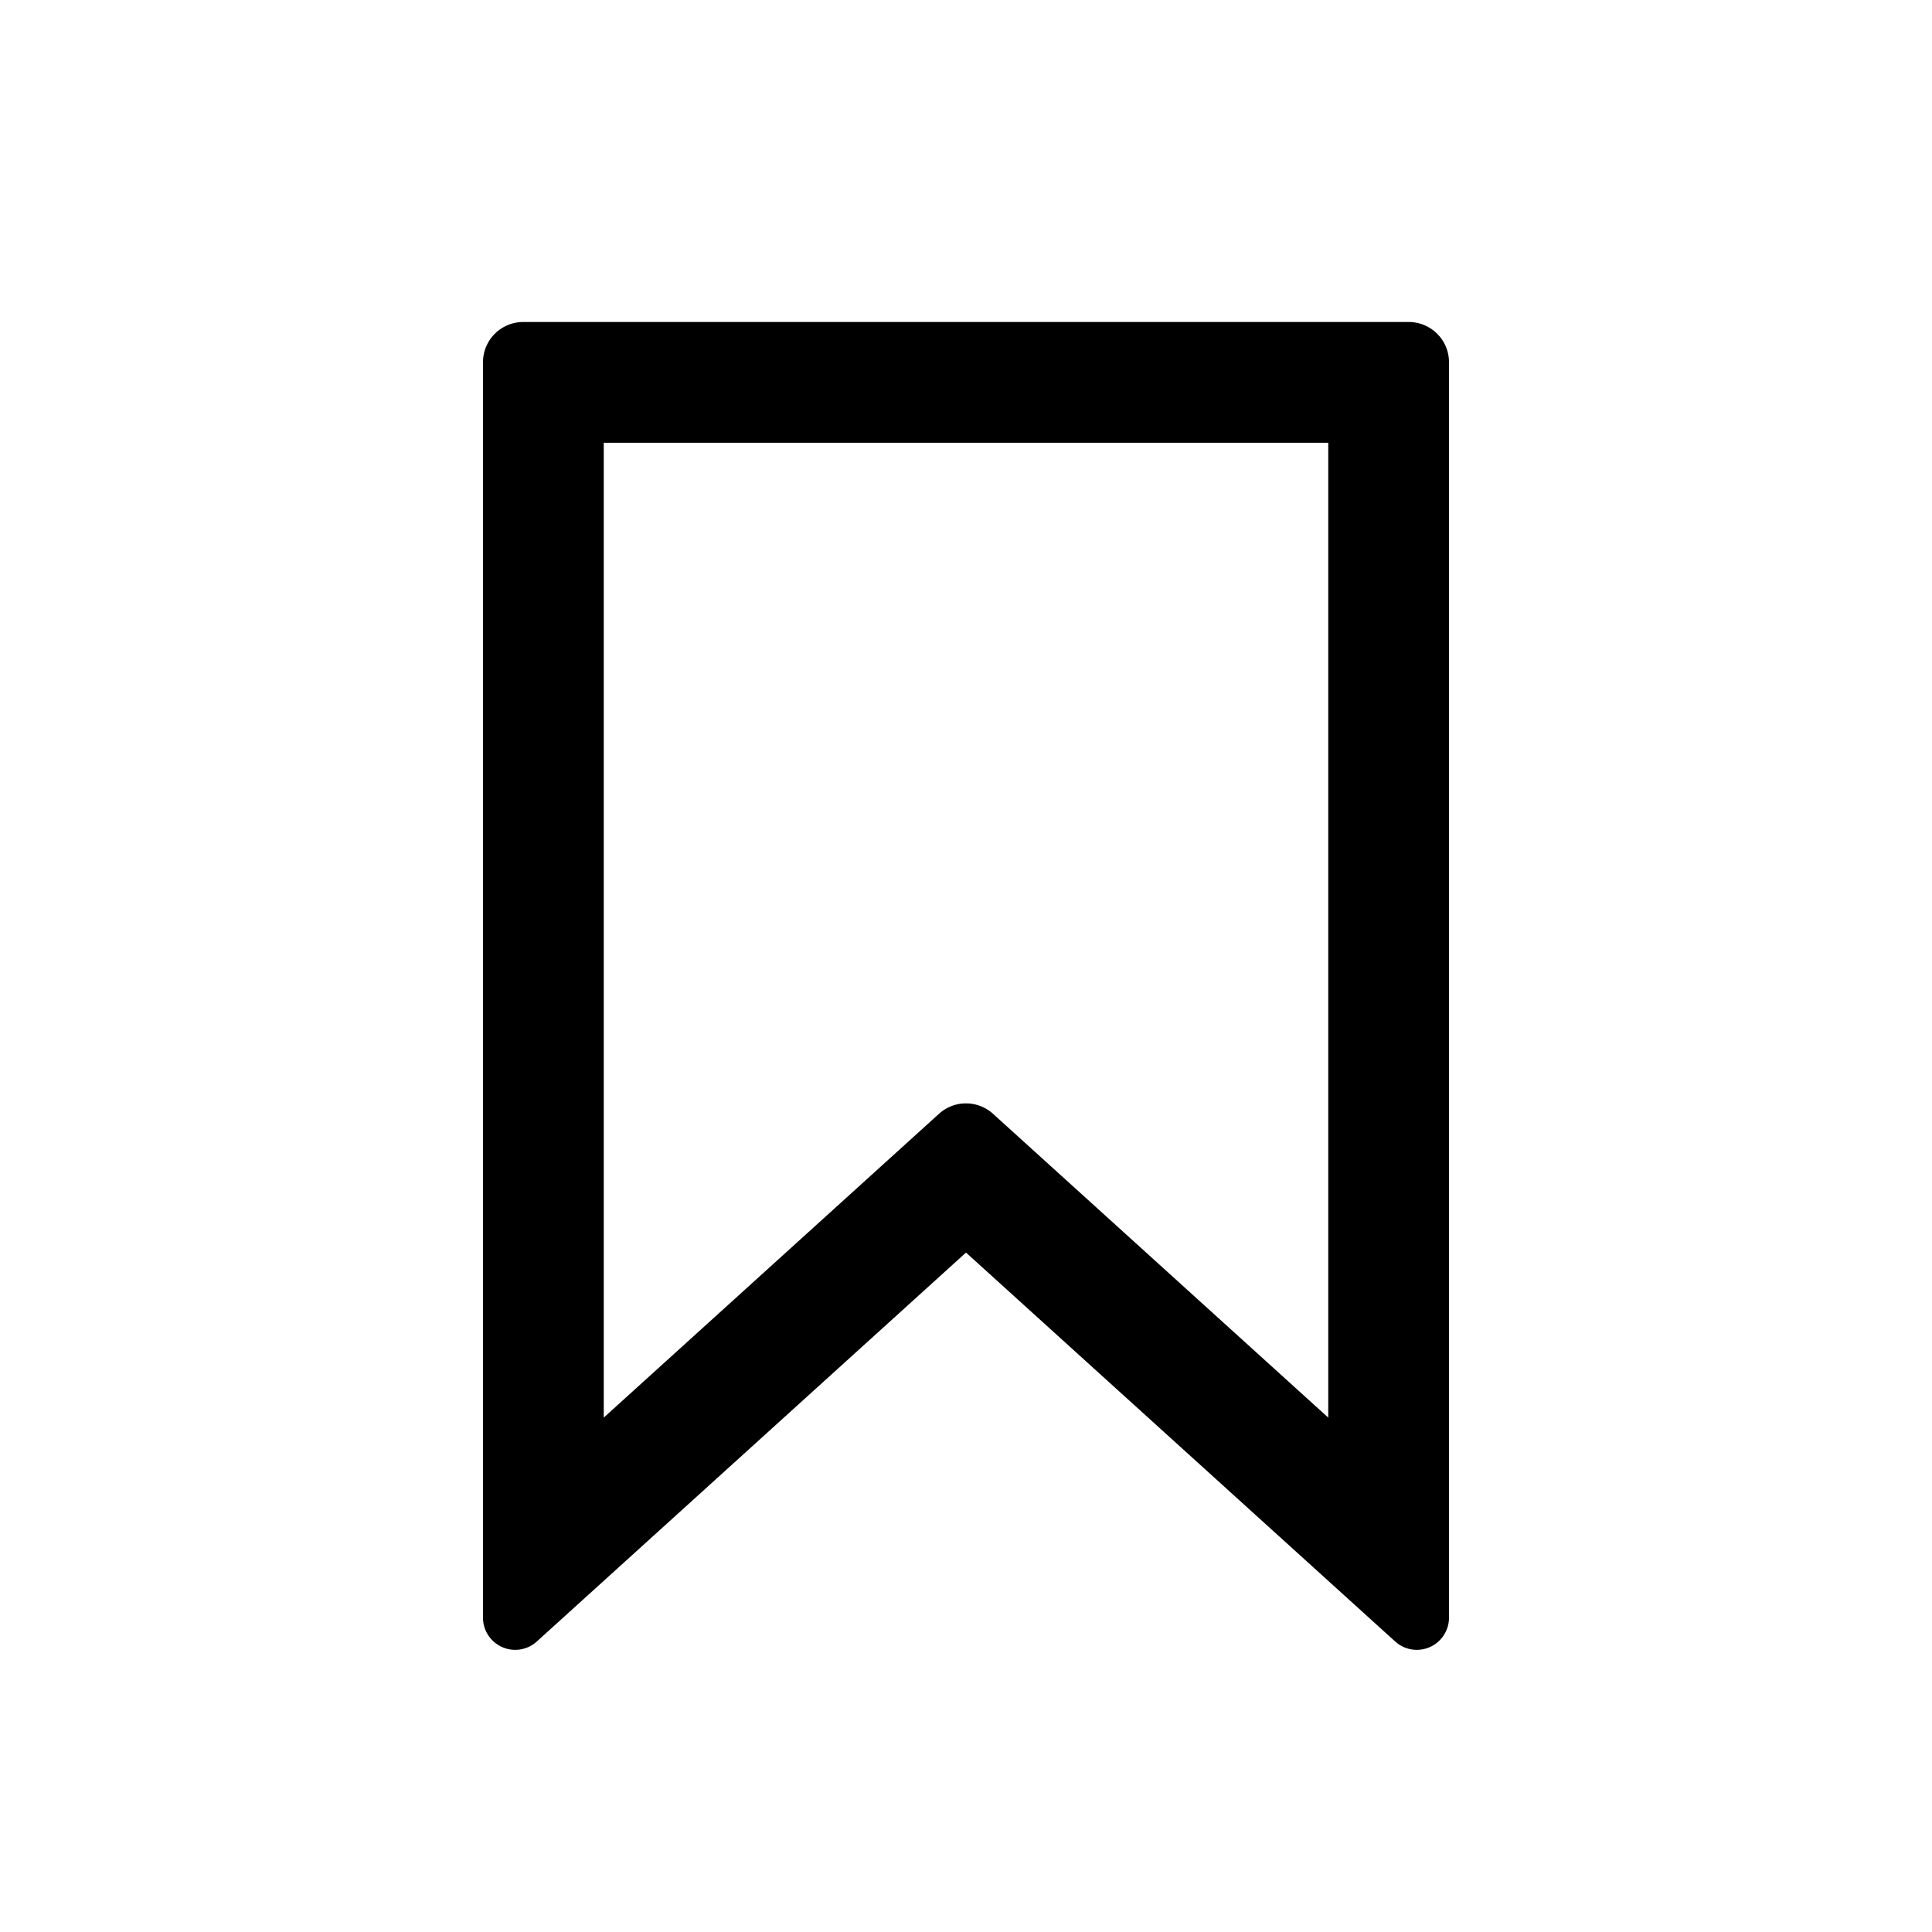 <svg xmlns="http://www.w3.org/2000/svg" viewBox="0 0 24 24"><defs><style>.cls-1{fill:none;}.cls-2{fill:#000;}</style></defs><g data-name="Bounding area"><polyline class="cls-1" points="24 0 24 24 0 24 0 0"/></g><path class="cls-2" d="M16.5,5.5V17.61l-4.16-3.77a.5.5,0,0,0-.68,0L7.5,17.61V5.5h9M6.5,4a.5.5,0,0,0-.5.5V20.1a.4.4,0,0,0,.67.29L12,15.56l5.33,4.83A.4.4,0,0,0,18,20.1V4.5a.5.5,0,0,0-.5-.5Z"/></svg>